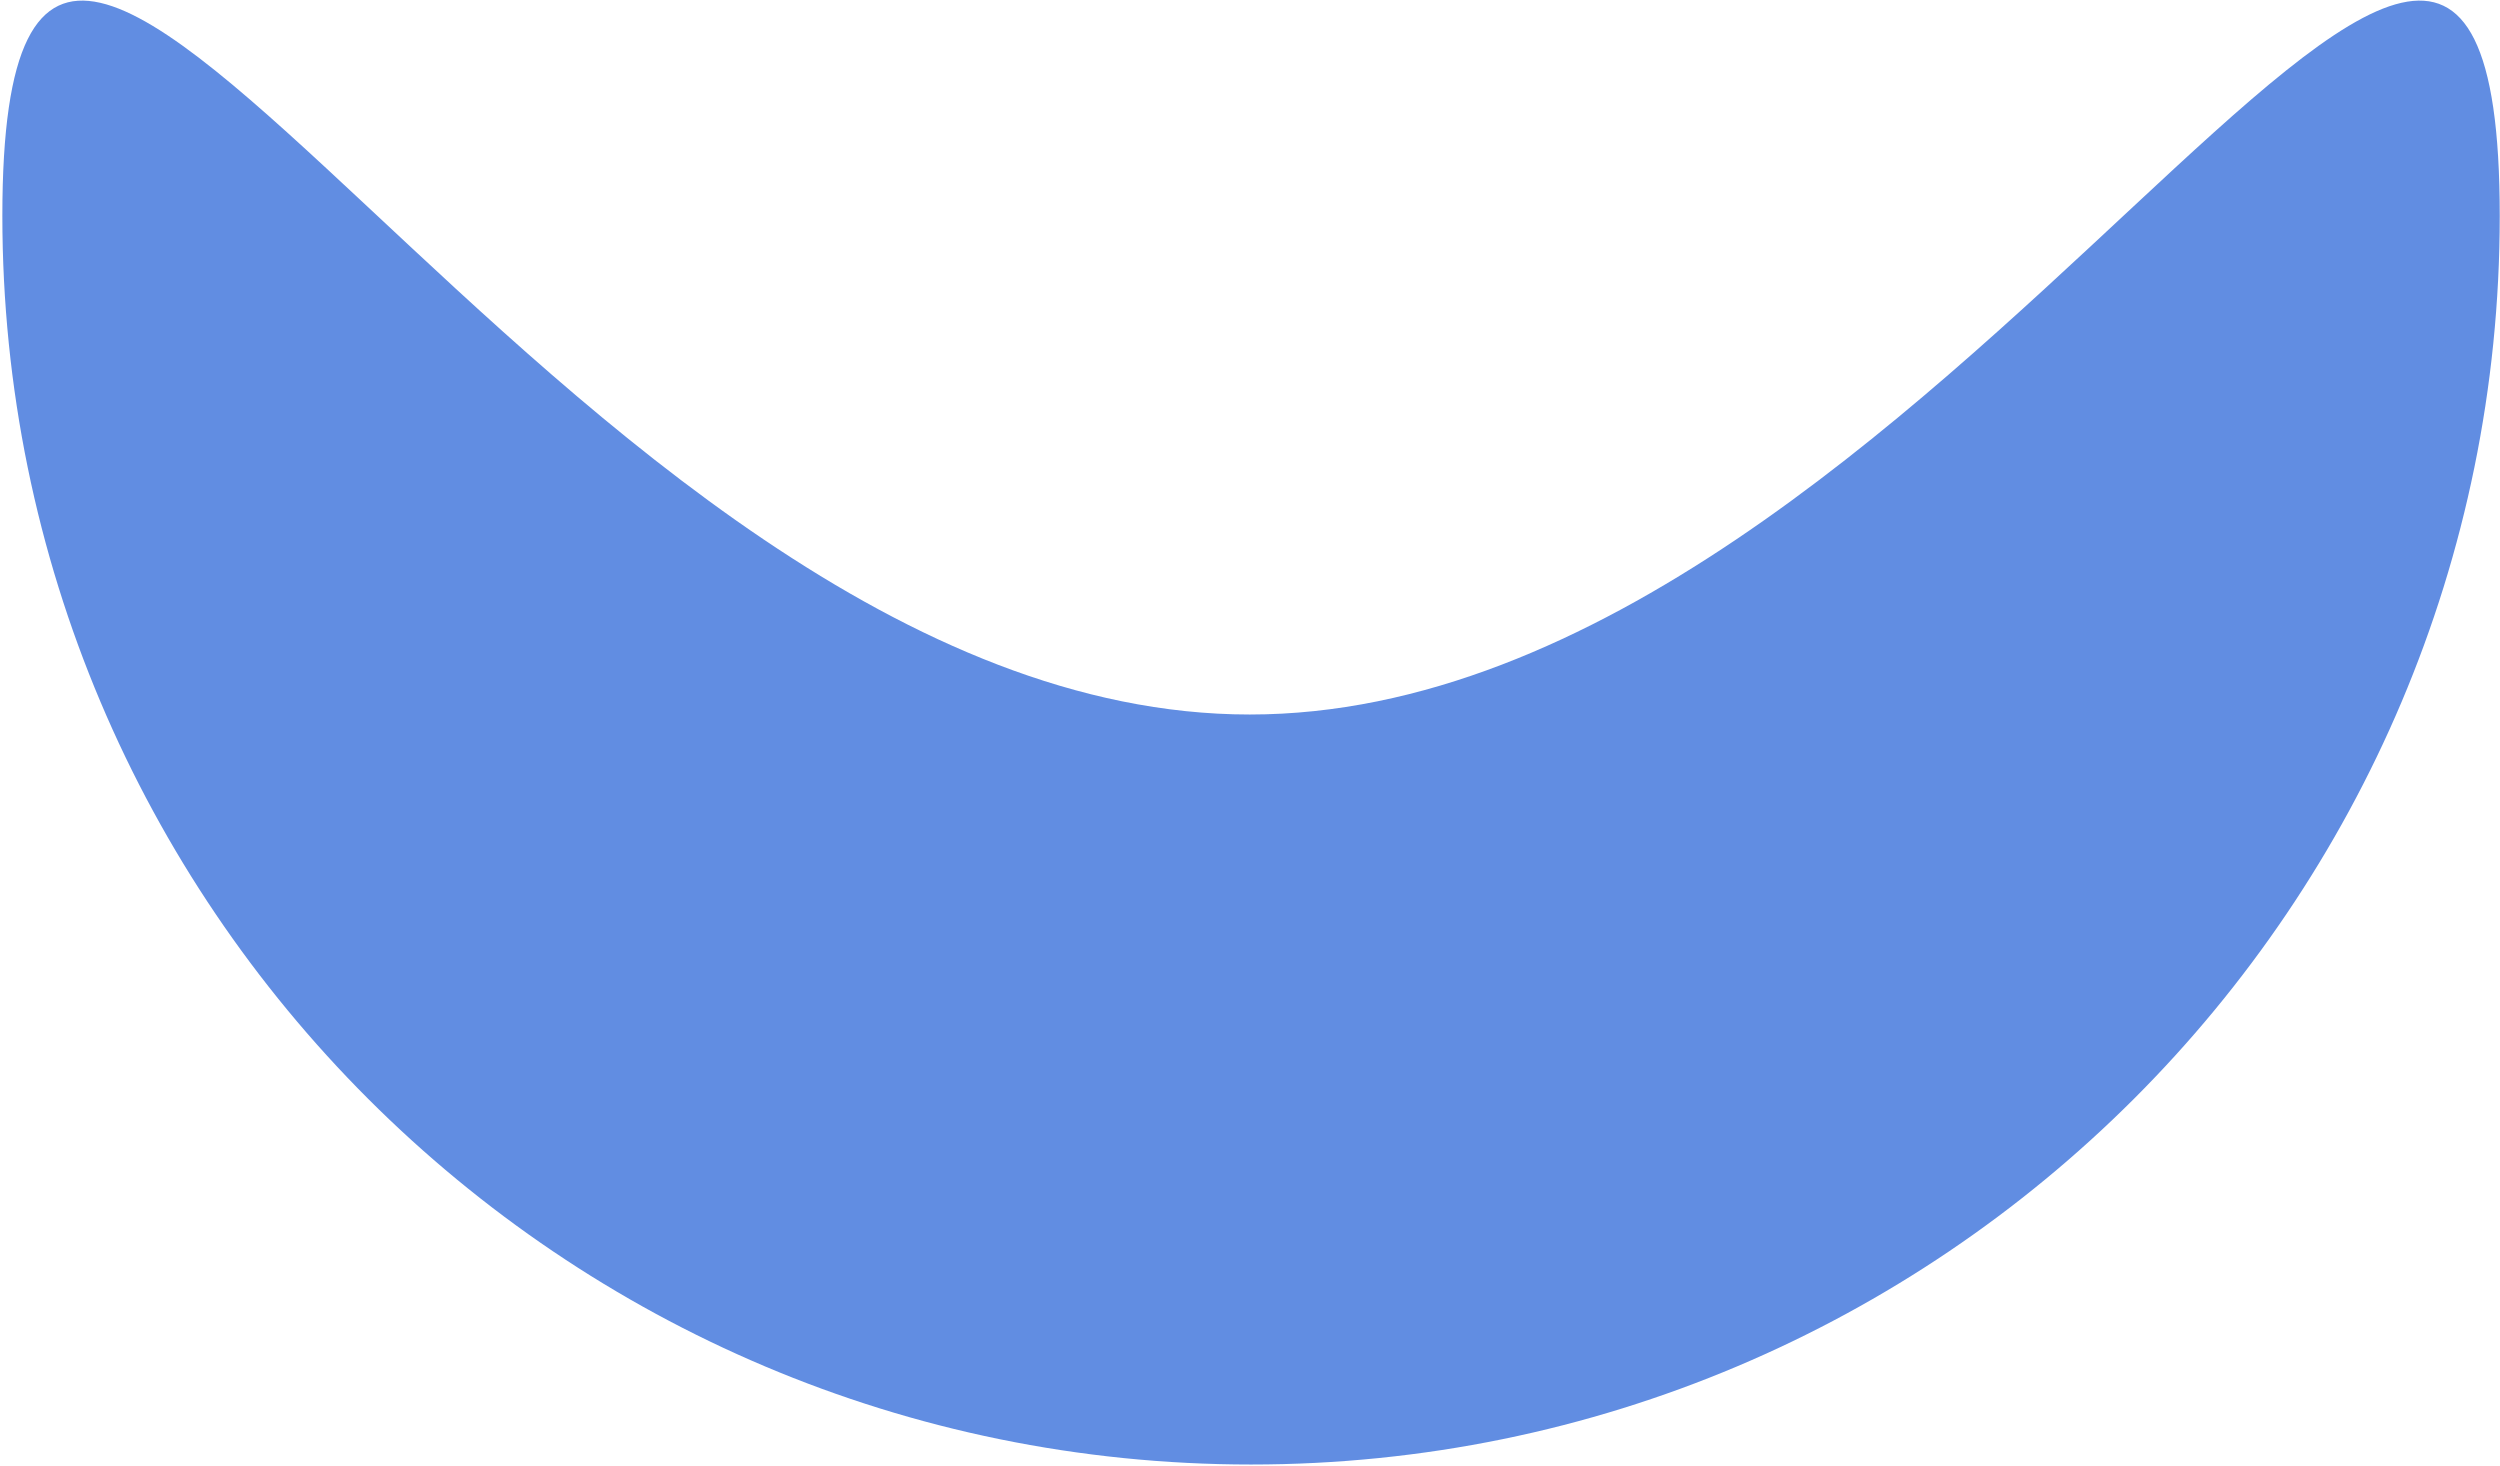<svg width="955" height="560" viewBox="0 0 955 560" fill="none" xmlns="http://www.w3.org/2000/svg">
<path d="M954.9 82.444C954.9 345.884 741.34 559.444 477.9 559.444C214.461 559.444 0.9 345.884 0.9 82.444C0.9 -180.996 213.961 272.944 477.4 272.944C740.84 272.944 954.9 -180.996 954.9 82.444Z" fill="#618DE2"/>
</svg>
